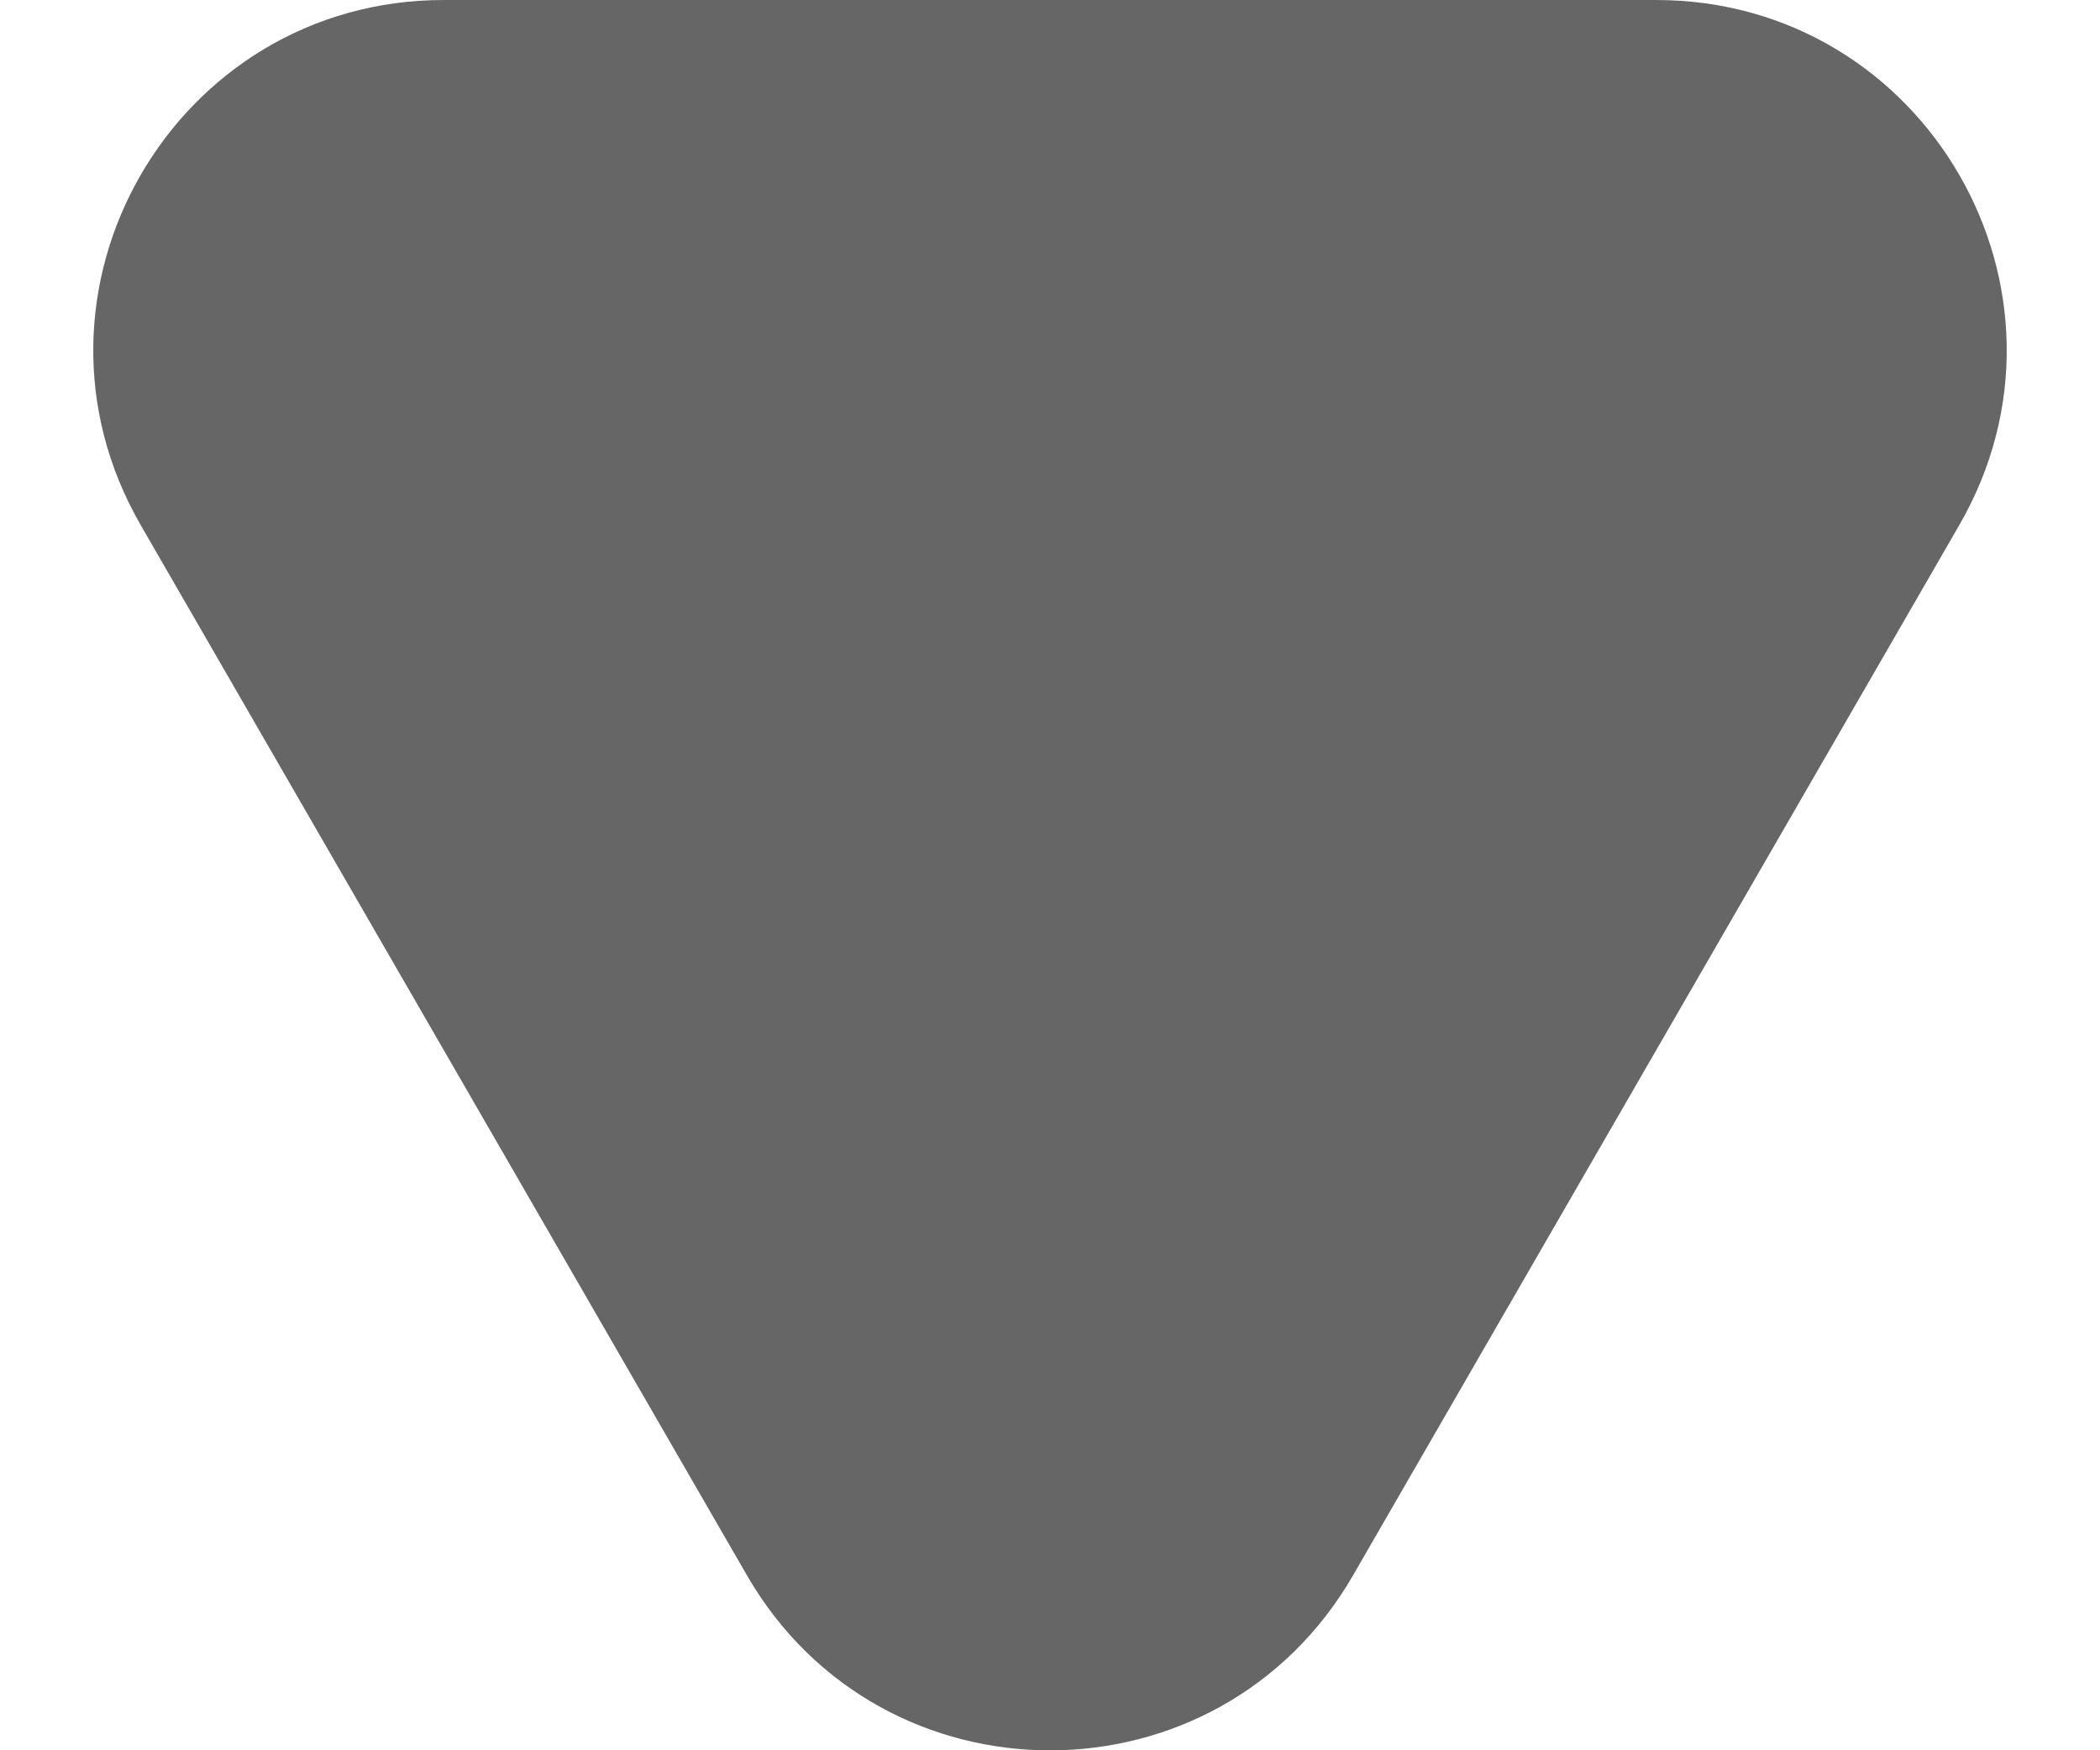 <svg width="6" height="5" viewBox="0 0 6 5" fill="none" xmlns="http://www.w3.org/2000/svg">
<path d="M3.866 4.5C3.481 5.167 2.519 5.167 2.134 4.5L0.402 1.5C0.017 0.833 0.498 0 1.268 0L4.732 0C5.502 0 5.983 0.833 5.598 1.5L3.866 4.5Z" fill="#666666"/>
</svg>
